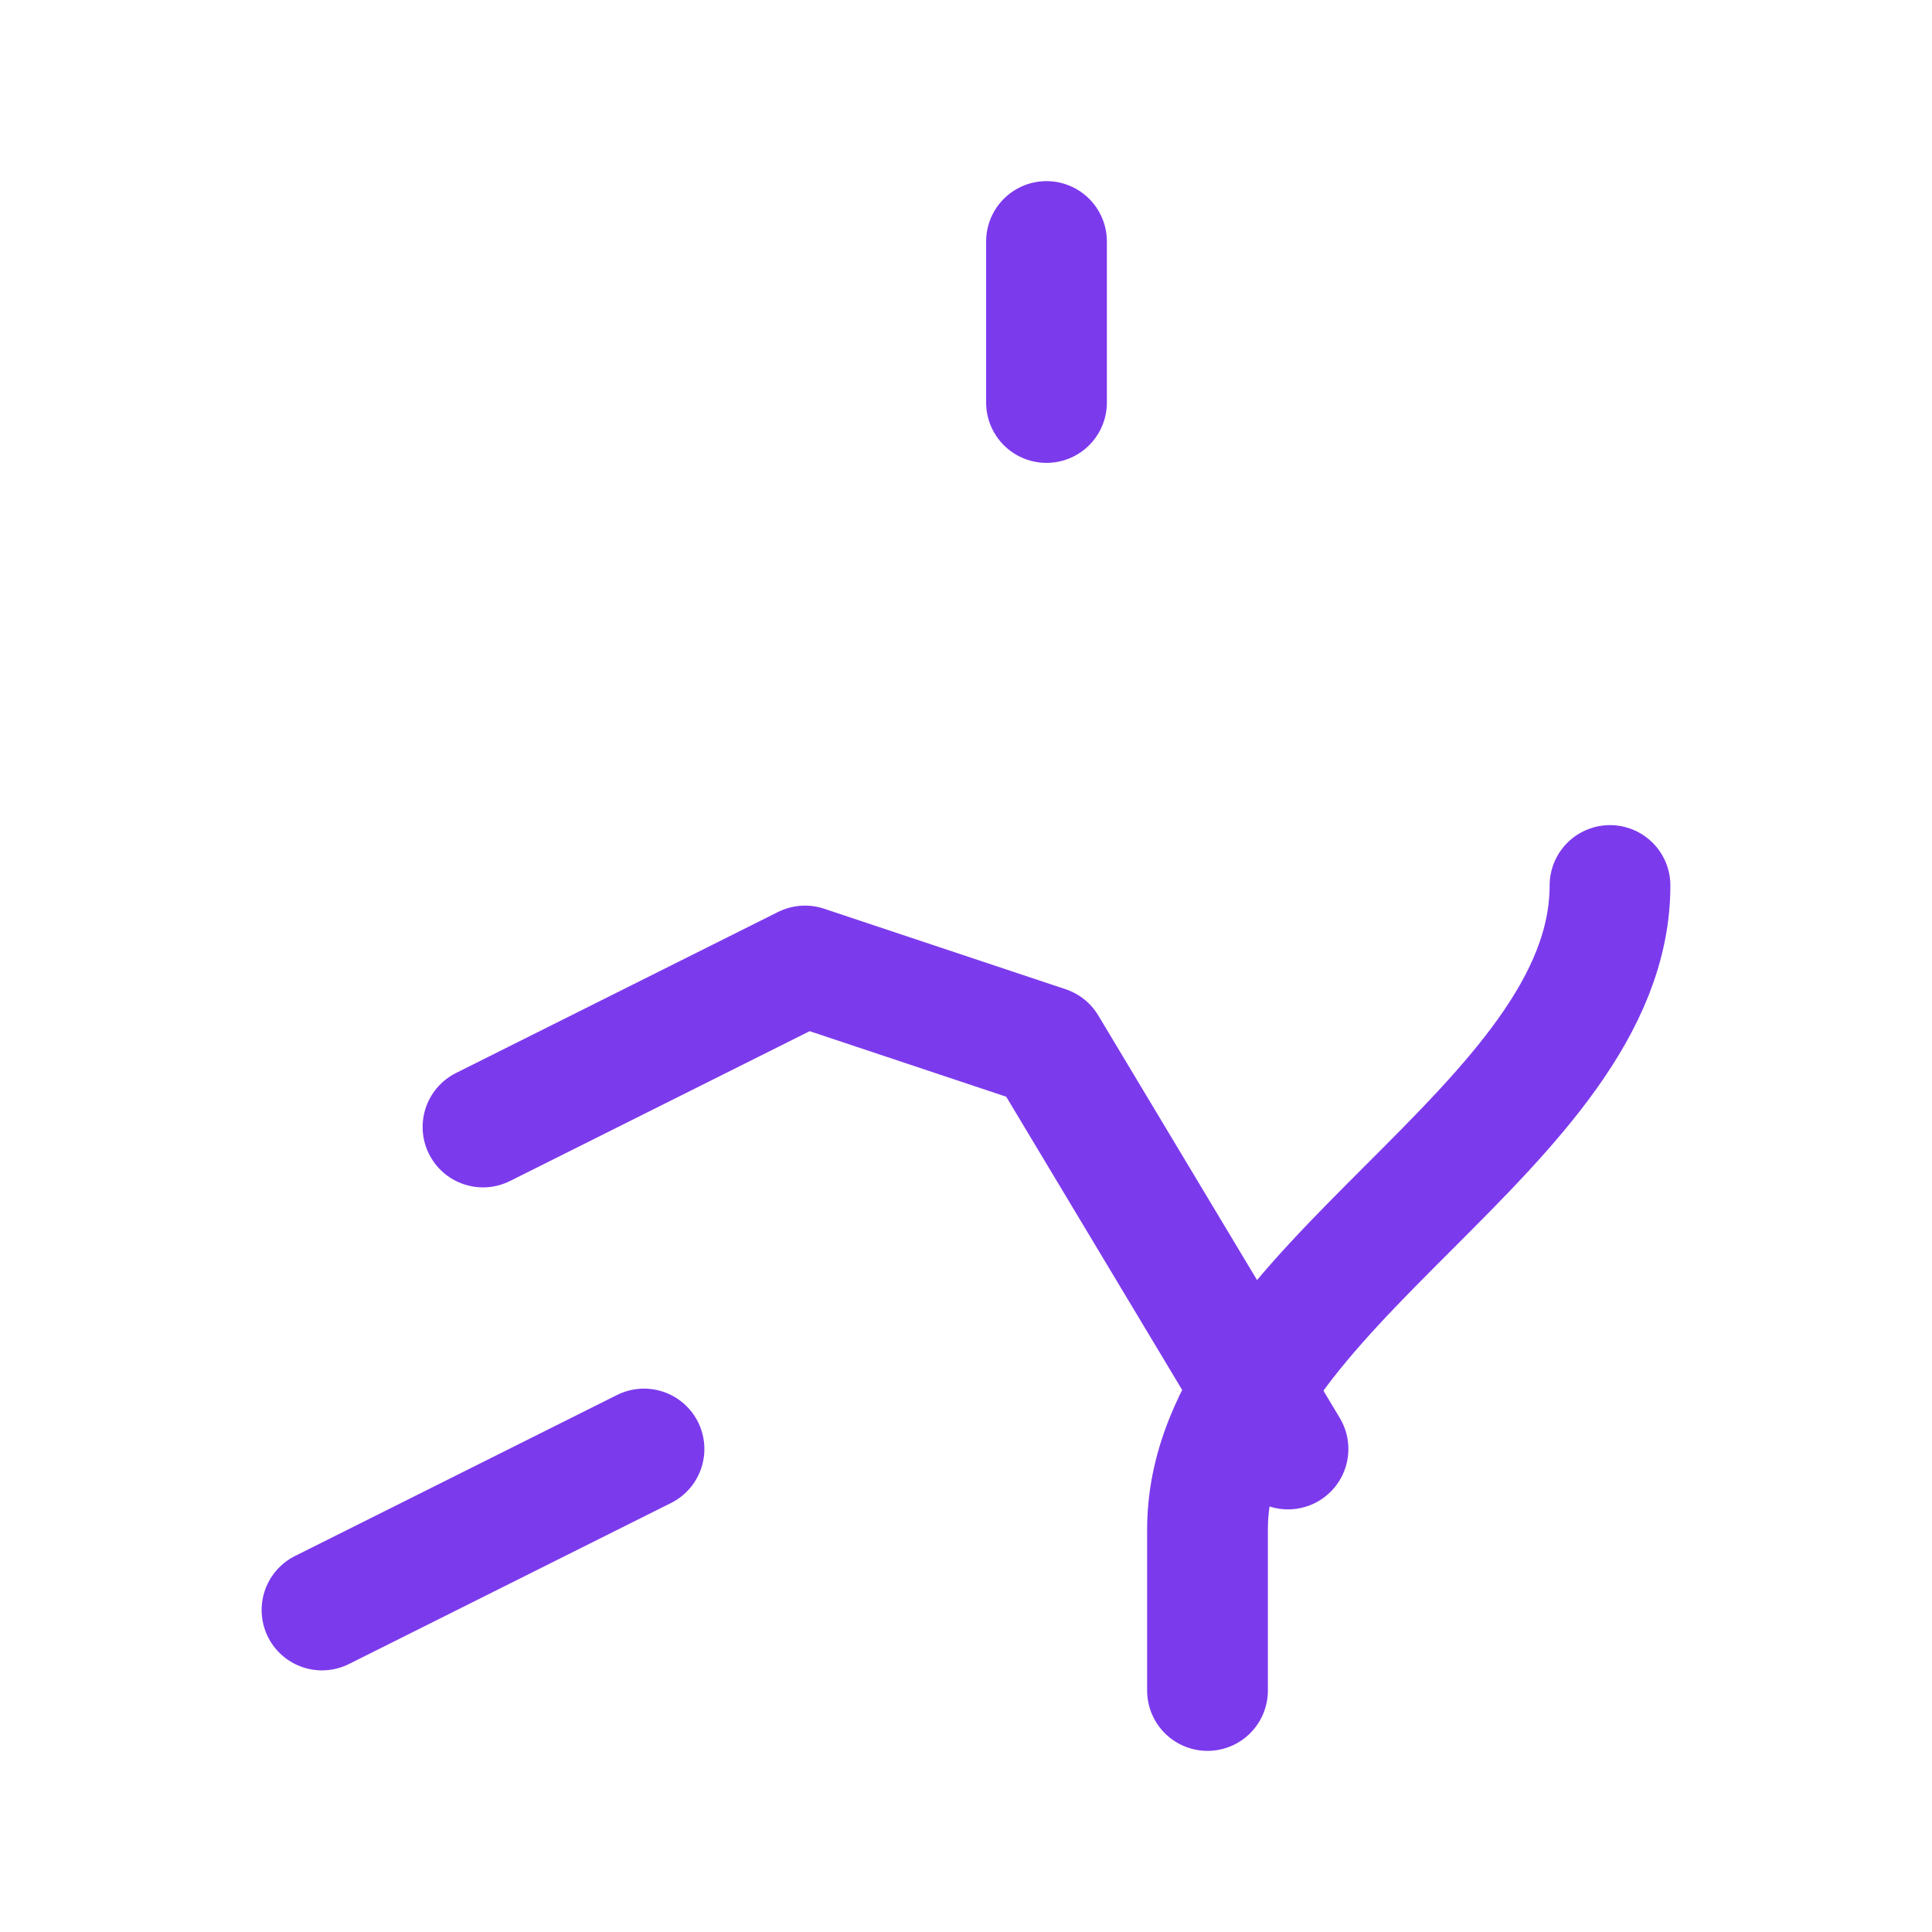 <?xml version="1.0" encoding="UTF-8"?>
<svg xmlns="http://www.w3.org/2000/svg" width="48" height="48" viewBox="0 0 24 24" fill="none" stroke="#7c3aed" stroke-width="1.5" stroke-linecap="round" stroke-linejoin="round">
  <path d="M13 3v2"/>
  <path d="M20 11c0 3-5 5-5 8v2"/>
  <path d="M6 14l4-2 3 1 3 5"/>
  <path d="M4 20l4-2"/>
</svg>
